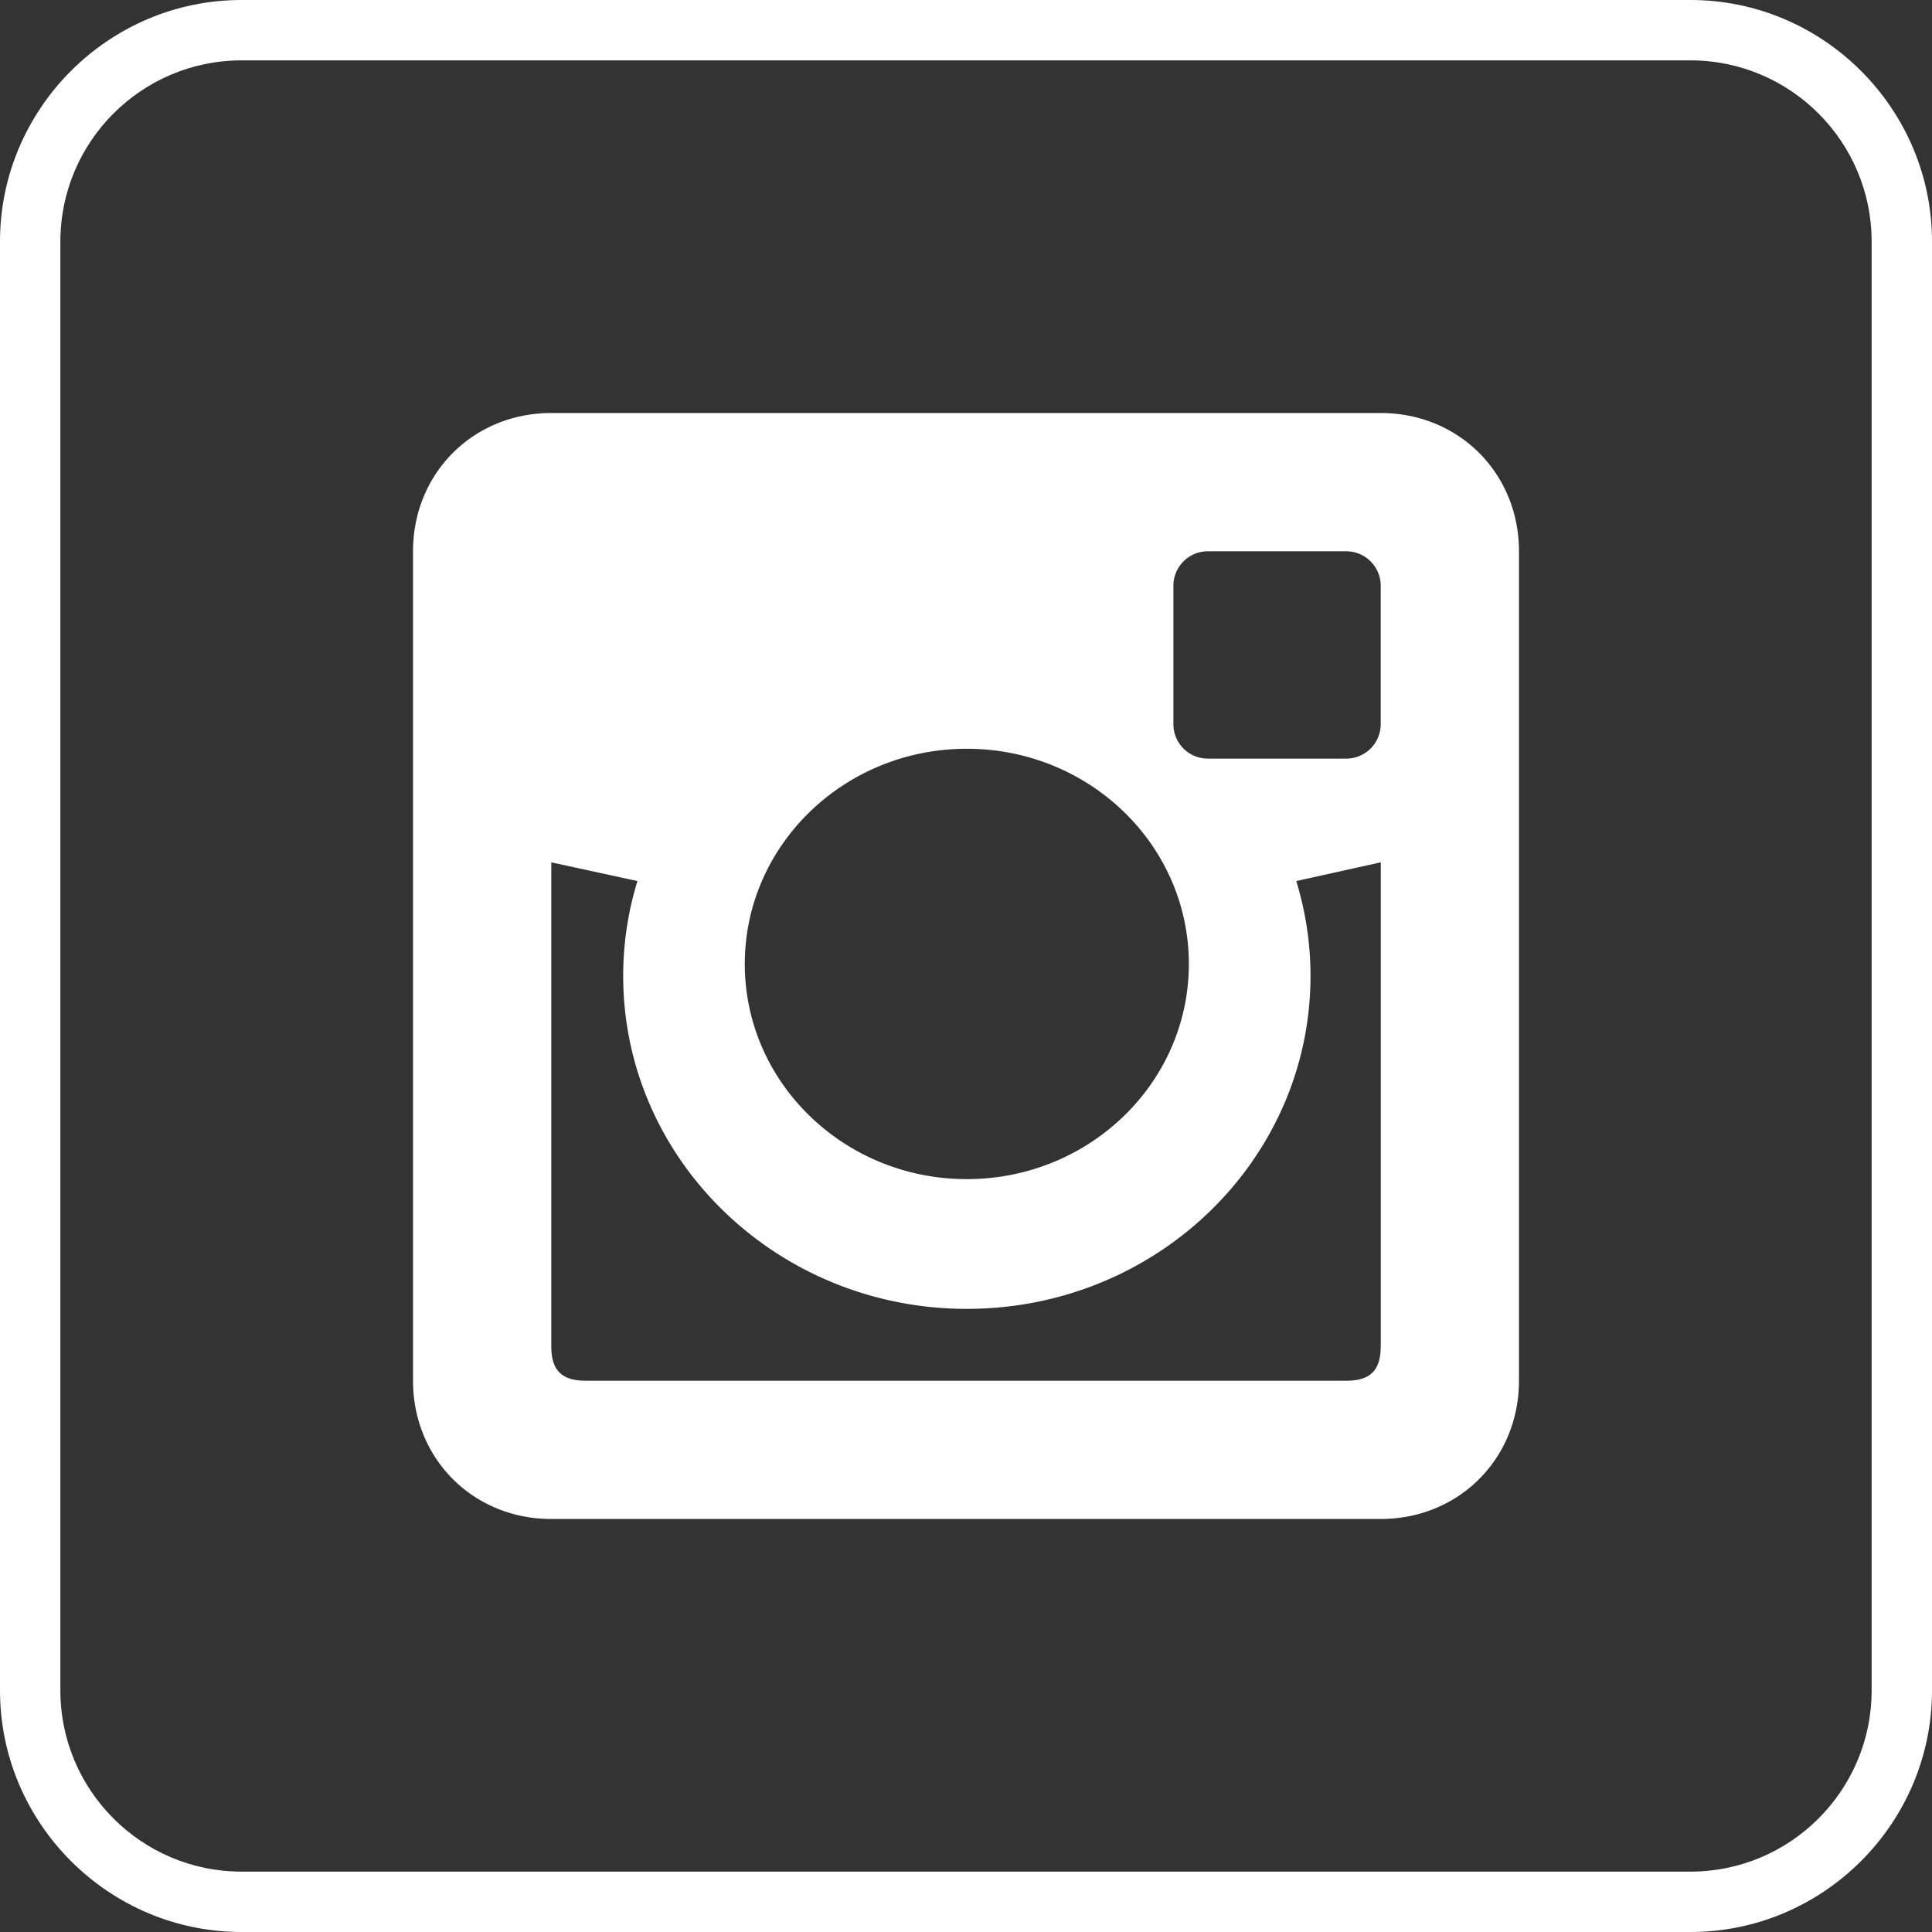 <svg xmlns="http://www.w3.org/2000/svg" viewBox="0 0 32 32" id="Instagram"><rect x="0" y="0" width="32" height="32" fill="#333333" stroke="none"/><path d="M28 1c1.654 0 3 1.346 3 3v24c0 1.654-1.346 3-3 3H4c-1.654 0-3-1.346-3-3V4c0-1.654 1.346-3 3-3h24m0-1H4C1.8 0 0 1.8 0 4v24c0 2.2 1.8 4 4 4h24c2.2 0 4-1.8 4-4V4c0-2.2-1.8-4-4-4z" fill="#ffffff" class="color000000 svgShape"></path><path d="M22.869 6.841H9.131c-1.293 0-2.29.997-2.29 2.29v13.738c0 1.293.997 2.29 2.29 2.29h13.738c1.293 0 2.29-.997 2.29-2.29V9.131c0-1.293-.997-2.29-2.29-2.29zm-6.856 5.561c2.032 0 3.678 1.595 3.678 3.564 0 1.967-1.646 3.564-3.678 3.564-2.03 0-3.677-1.597-3.677-3.564.001-1.969 1.648-3.564 3.677-3.564zm6.856 9.895c0 .401-.172.572-.572.572H9.703c-.4 0-.572-.171-.572-.572v-8.014l1.427.31a5.339 5.339 0 0 0-.236 1.571c0 3.044 2.55 5.515 5.692 5.515 3.144 0 5.692-2.47 5.692-5.515 0-.547-.083-1.073-.236-1.571l1.4-.31v8.014zm0-10.304a.571.571 0 0 1-.572.572h-2.29a.571.571 0 0 1-.572-.572v-2.29c0-.317.256-.572.572-.572h2.29c.317 0 .572.256.572.572v2.29z" fill="#ffffff" class="color000000 svgShape"></path></svg>